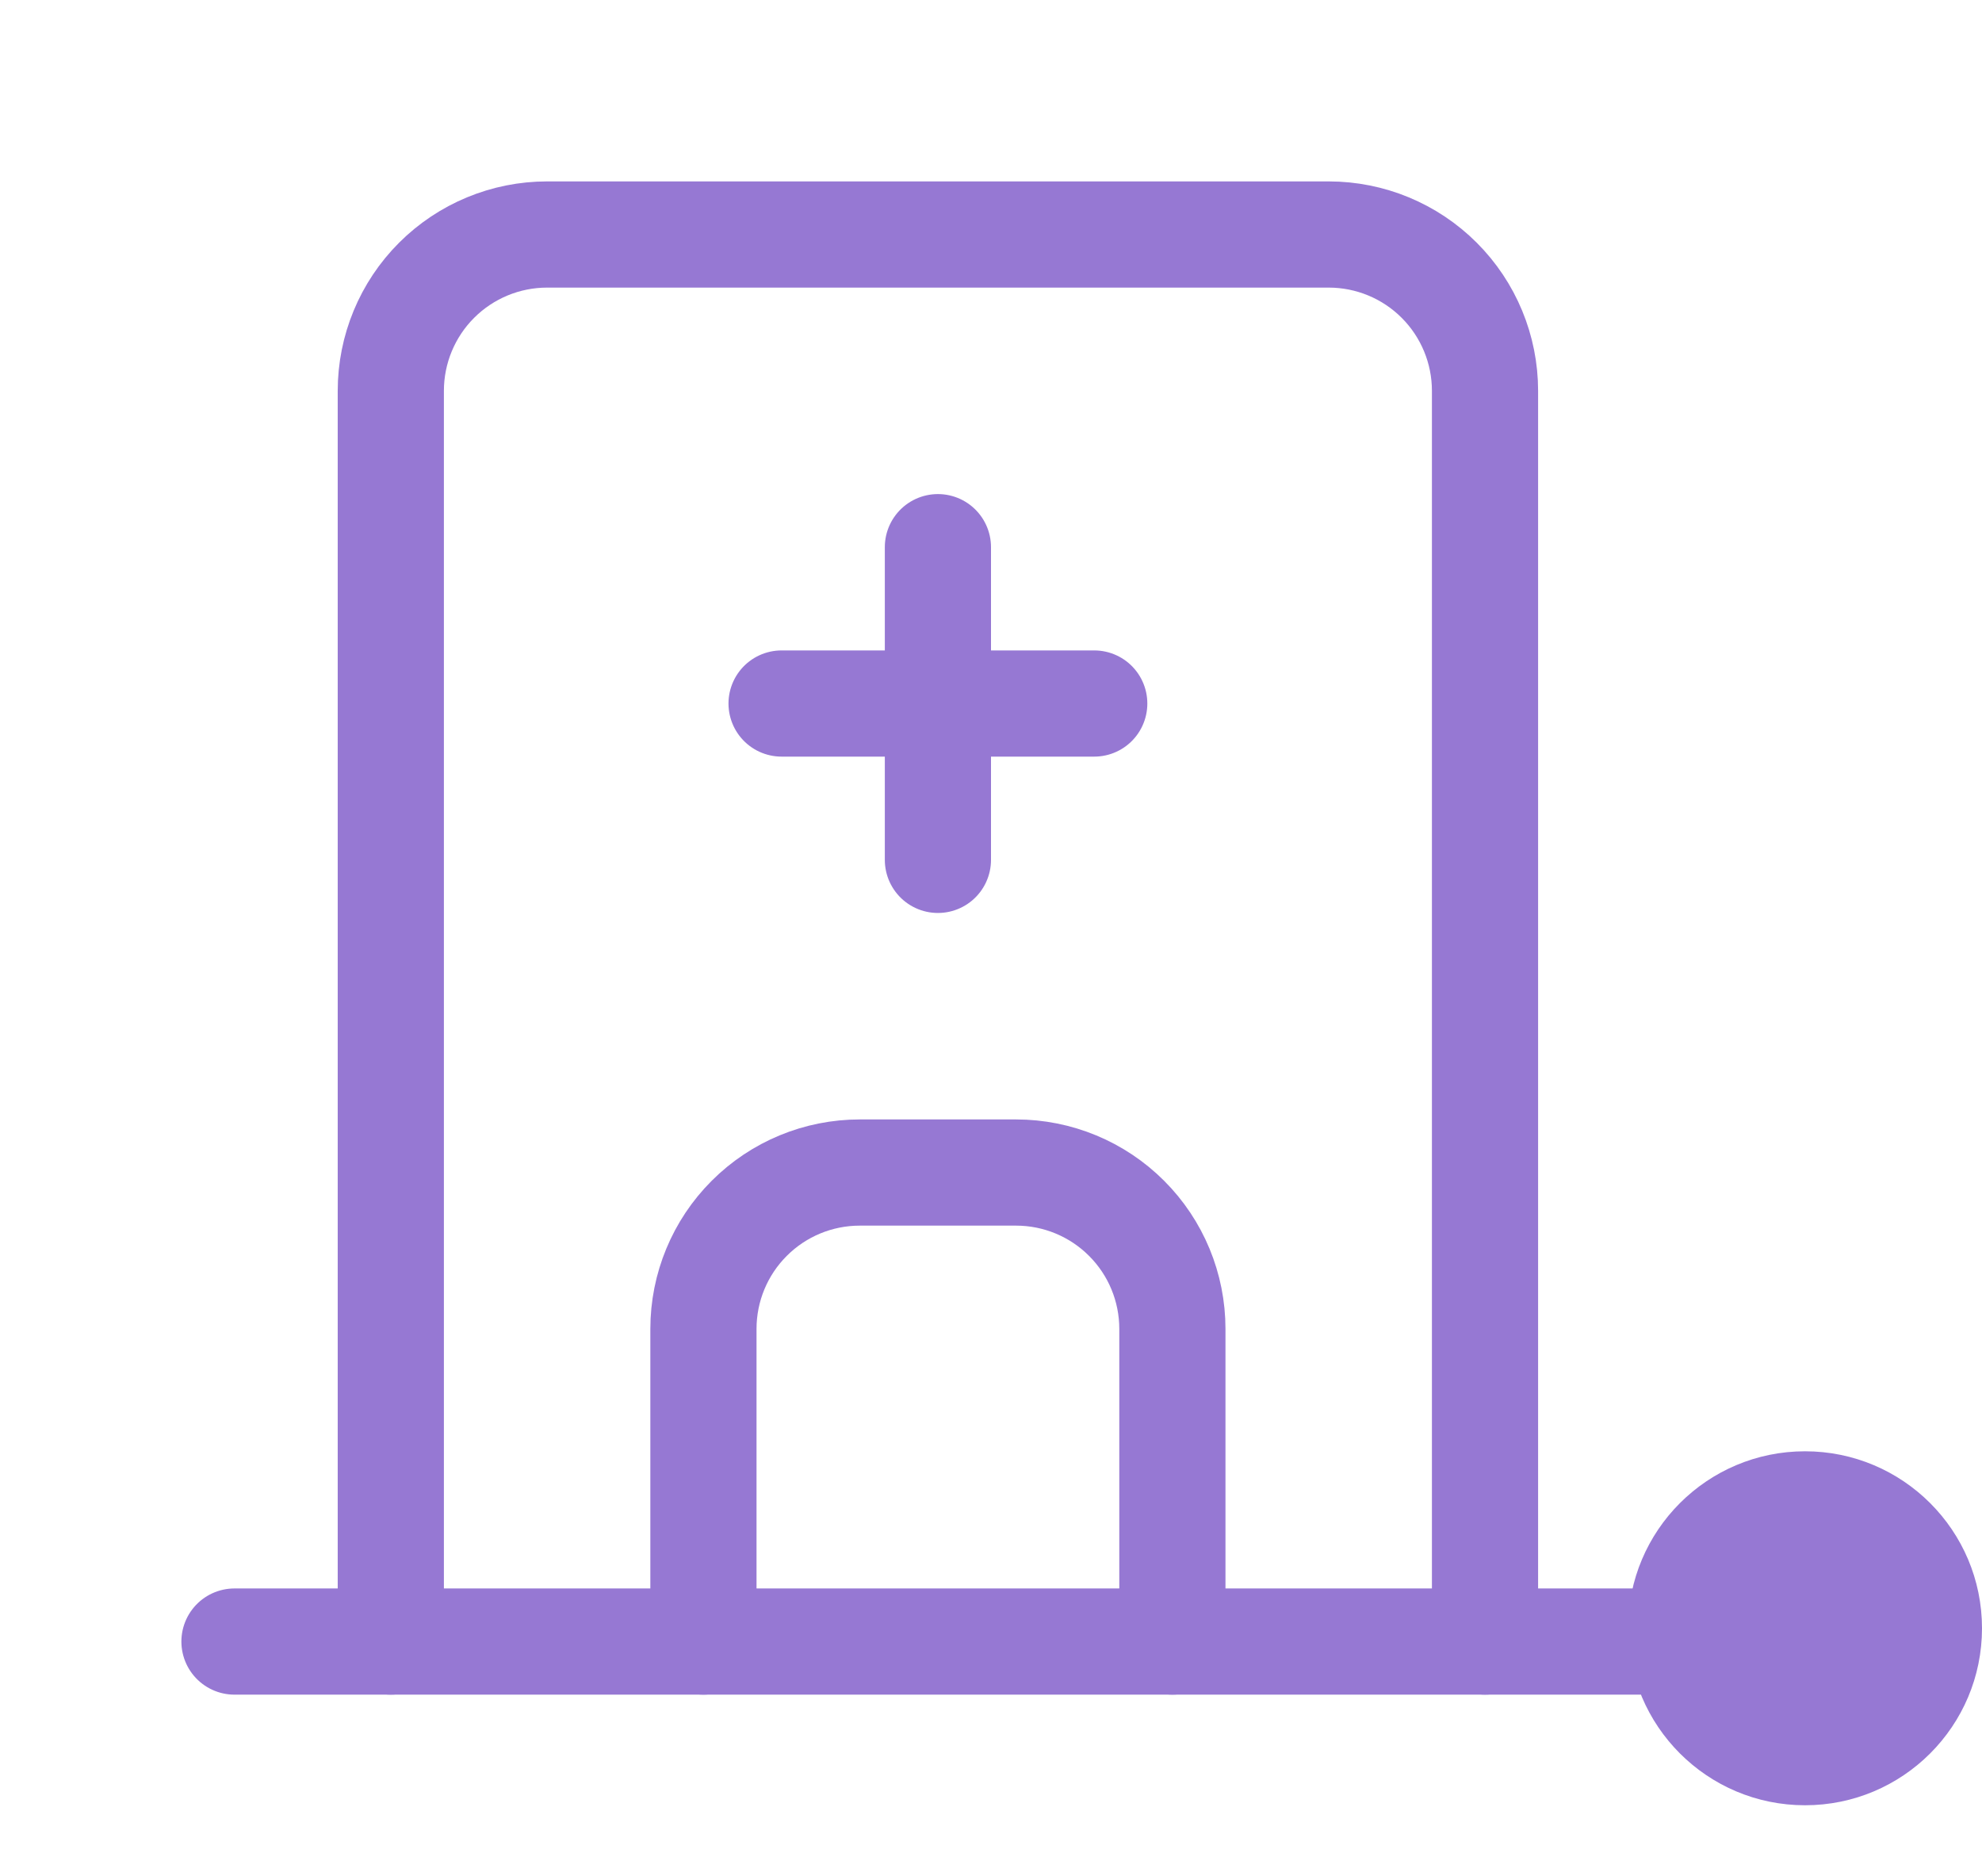 <svg width="56" height="53" viewBox="0 0 56 53" fill="none" xmlns="http://www.w3.org/2000/svg">
<g clip-path="url(#clip0_1416_359)">
<path d="M6.625 46.375H46.375" stroke="#9678D3" stroke-width="3" stroke-linecap="round" stroke-linejoin="round"/>
<path d="M11.042 46.375V11.042C11.042 9.87 11.507 8.747 12.335 7.919C13.164 7.09 14.287 6.625 15.458 6.625H37.542C38.713 6.625 39.837 7.09 40.665 7.919C41.493 8.747 41.958 9.87 41.958 11.042V46.375" stroke="#9678D3" stroke-width="3" stroke-linecap="round" stroke-linejoin="round"/>
<path d="M19.875 46.375V37.542C19.875 36.37 20.34 35.247 21.169 34.419C21.997 33.59 23.12 33.125 24.292 33.125H28.708C29.88 33.125 31.003 33.59 31.831 34.419C32.66 35.247 33.125 36.37 33.125 37.542V46.375" stroke="#9678D3" stroke-width="3" stroke-linecap="round" stroke-linejoin="round"/>
<path d="M22.083 19.875H30.917" stroke="#9678D3" stroke-width="3" stroke-linecap="round" stroke-linejoin="round"/>
<path d="M26.5 15.458V24.292" stroke="#9678D3" stroke-width="3" stroke-linecap="round" stroke-linejoin="round"/>
</g>
<circle cx="51" cy="46" r="5" fill="#9678D3"/>
<defs>
<clipPath id="clip0_1416_359">
<rect width="53" height="53" fill="white"/>
</clipPath>
</defs>
</svg>

